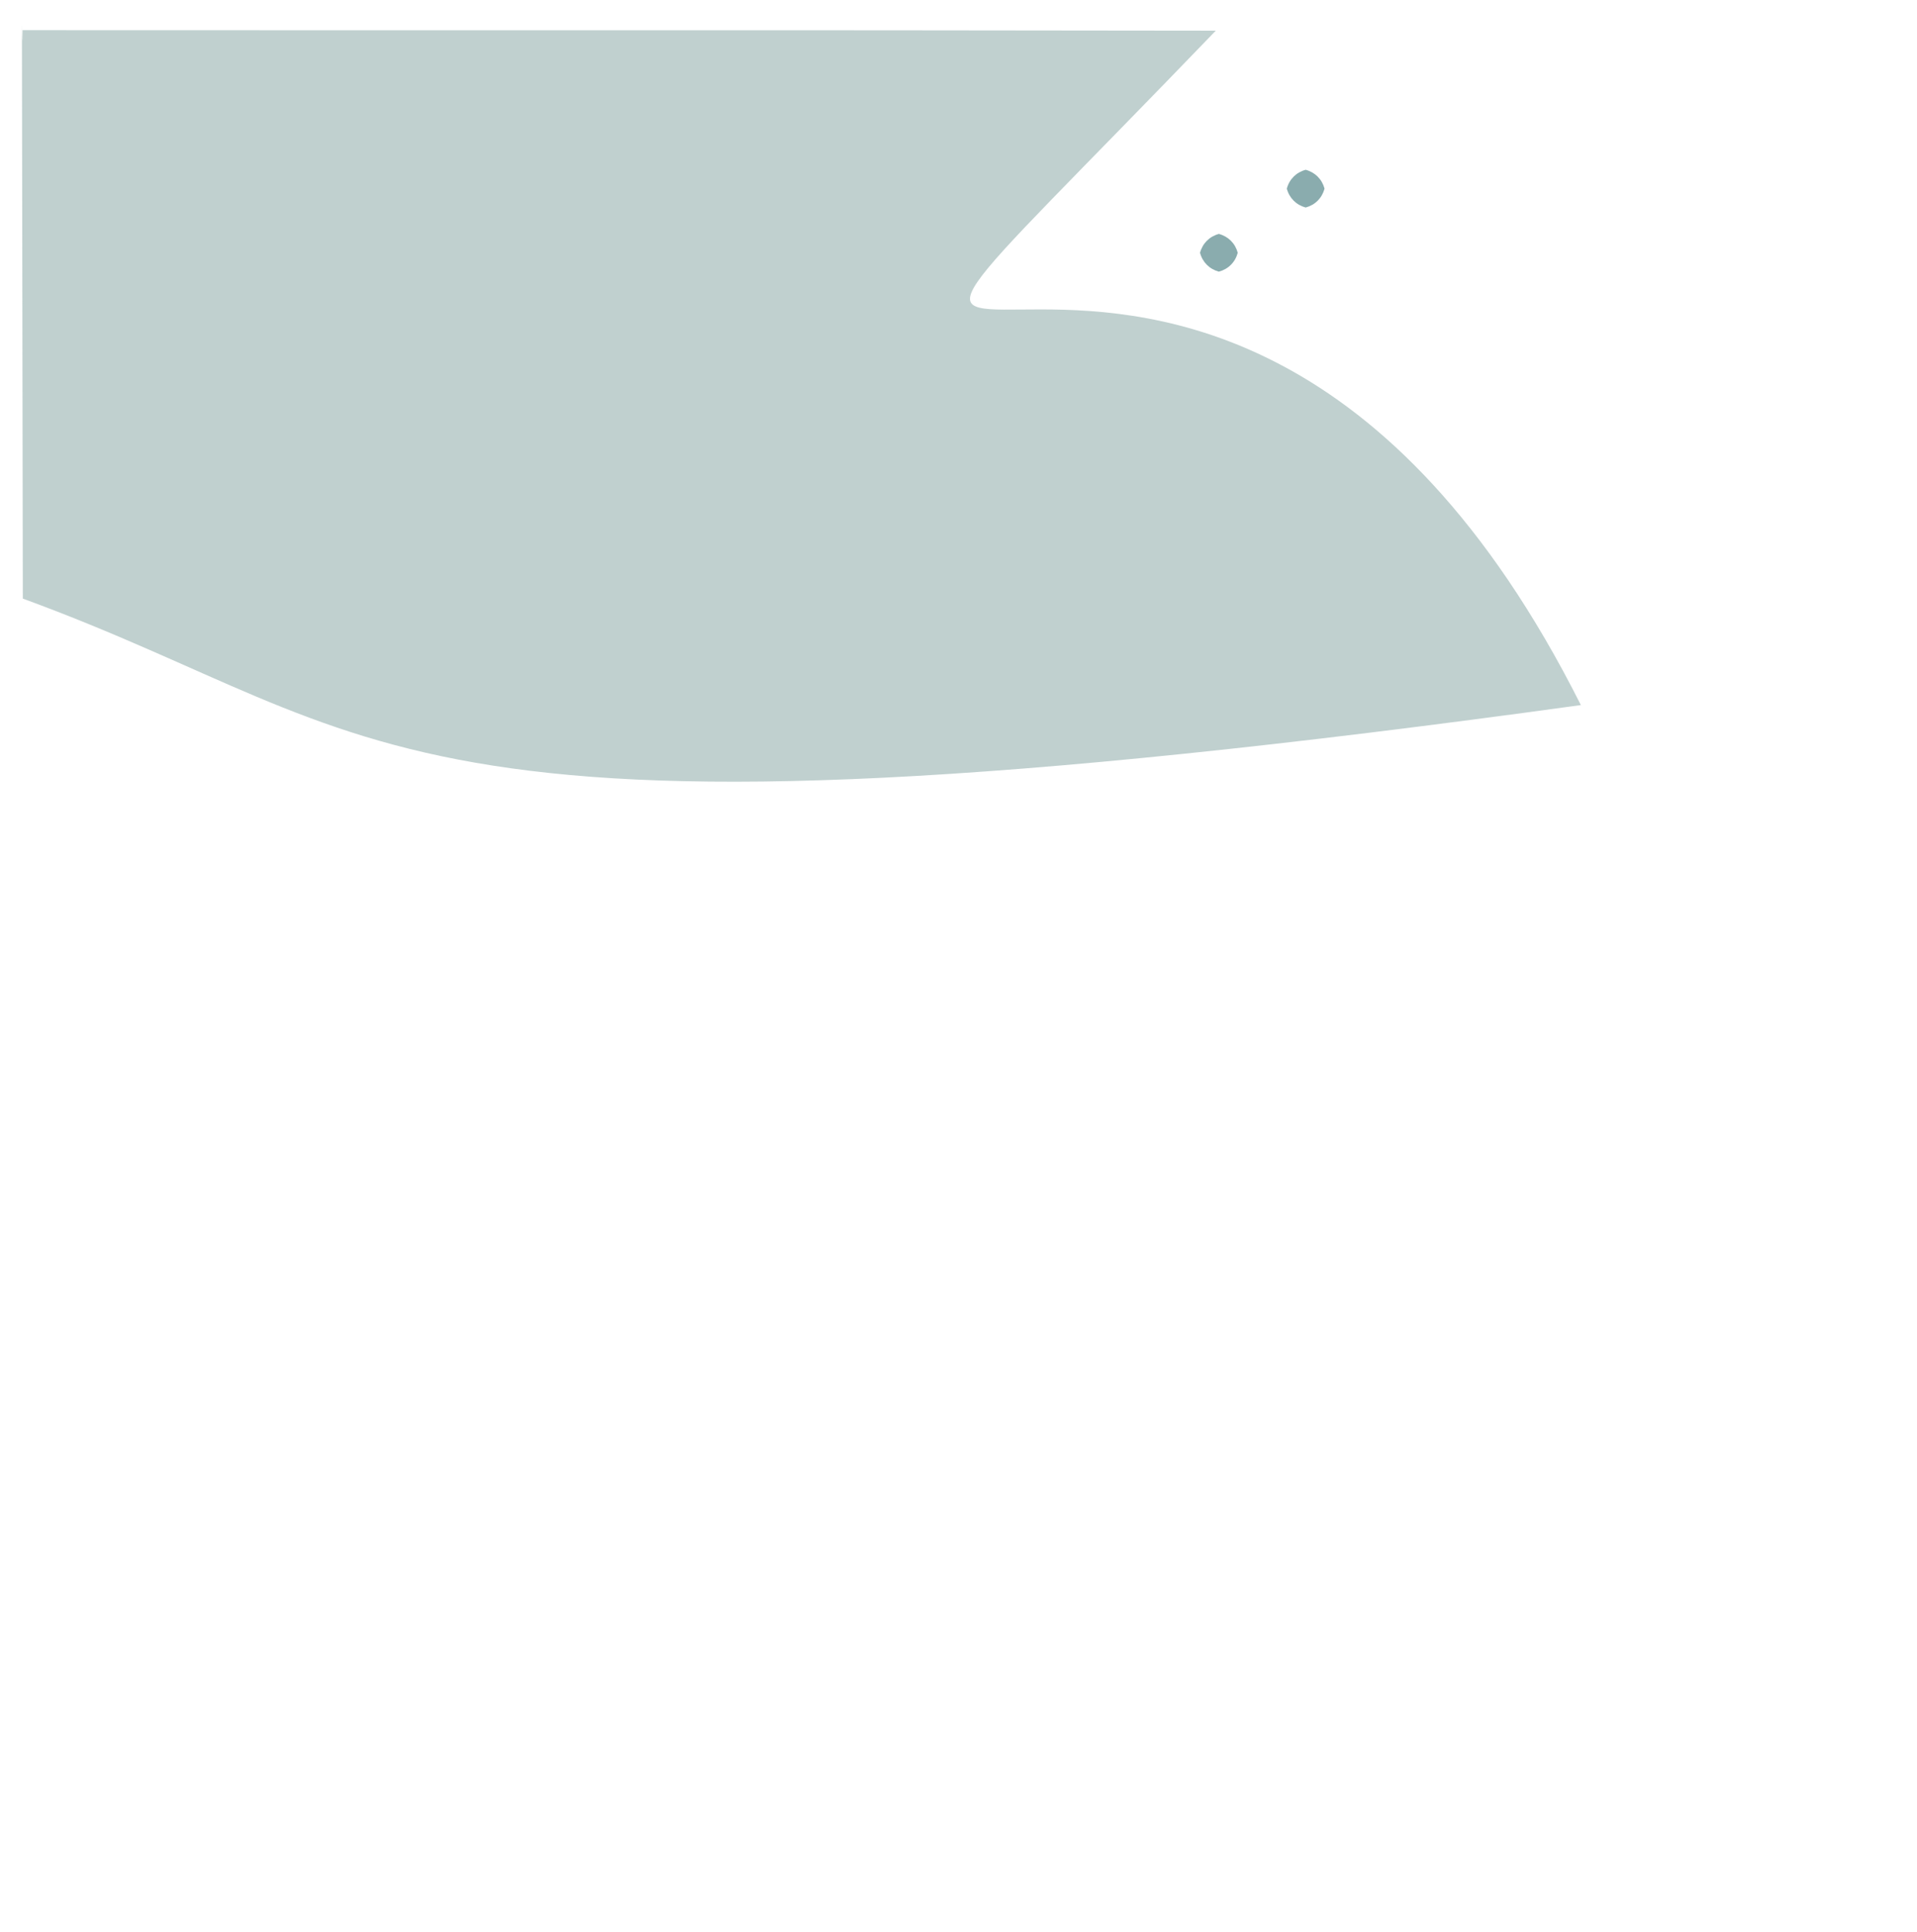 <?xml version="1.0" ?>
<svg xmlns="http://www.w3.org/2000/svg" version="1.1" width="508" height="512">
  <defs/>
  <g>
    <path d="M 322.186 8.126 C 170.108 166.052 318.742 -12.361 418.926 186.875 C 100.769 230.77 105.937 195.197 6.045 158.655 C 5.732 -56.742 5.761 25.647 5.976 7.996 C 165.253 8.08 176.081 7.918 322.186 8.126" stroke-width="0.0" fill="rgb(83, 126, 125)" opacity="0.364" stroke="rgb(111, 73, 72)" stroke-opacity="0.3" stroke-linecap="round" stroke-linejoin="round"/>
    <path d="M 328.0 67.0 C 327.33 69.5 325.5 71.33 323.0 72.0 C 320.5 71.33 318.67 69.5 318.0 67.0 C 318.67 64.5 320.5 62.67 323.0 62.0 C 325.5 62.67 327.33 64.5 328.0 67.0" stroke-width="0.0" fill="rgb(138, 172, 174)" opacity="1.0" stroke="rgb(194, 11, 39)" stroke-opacity="0.025" stroke-linecap="round" stroke-linejoin="round"/>
    <path d="M 351.0 50.0 C 350.33 52.5 348.5 54.33 346.0 55.0 C 343.5 54.33 341.67 52.5 341.0 50.0 C 341.67 47.5 343.5 45.67 346.0 45.0 C 348.5 45.67 350.33 47.5 351.0 50.0" stroke-width="0.0" fill="rgb(138, 172, 174)" opacity="1.0" stroke="rgb(32, 230, 13)" stroke-opacity="0.205" stroke-linecap="round" stroke-linejoin="round"/>
  </g>
</svg>
